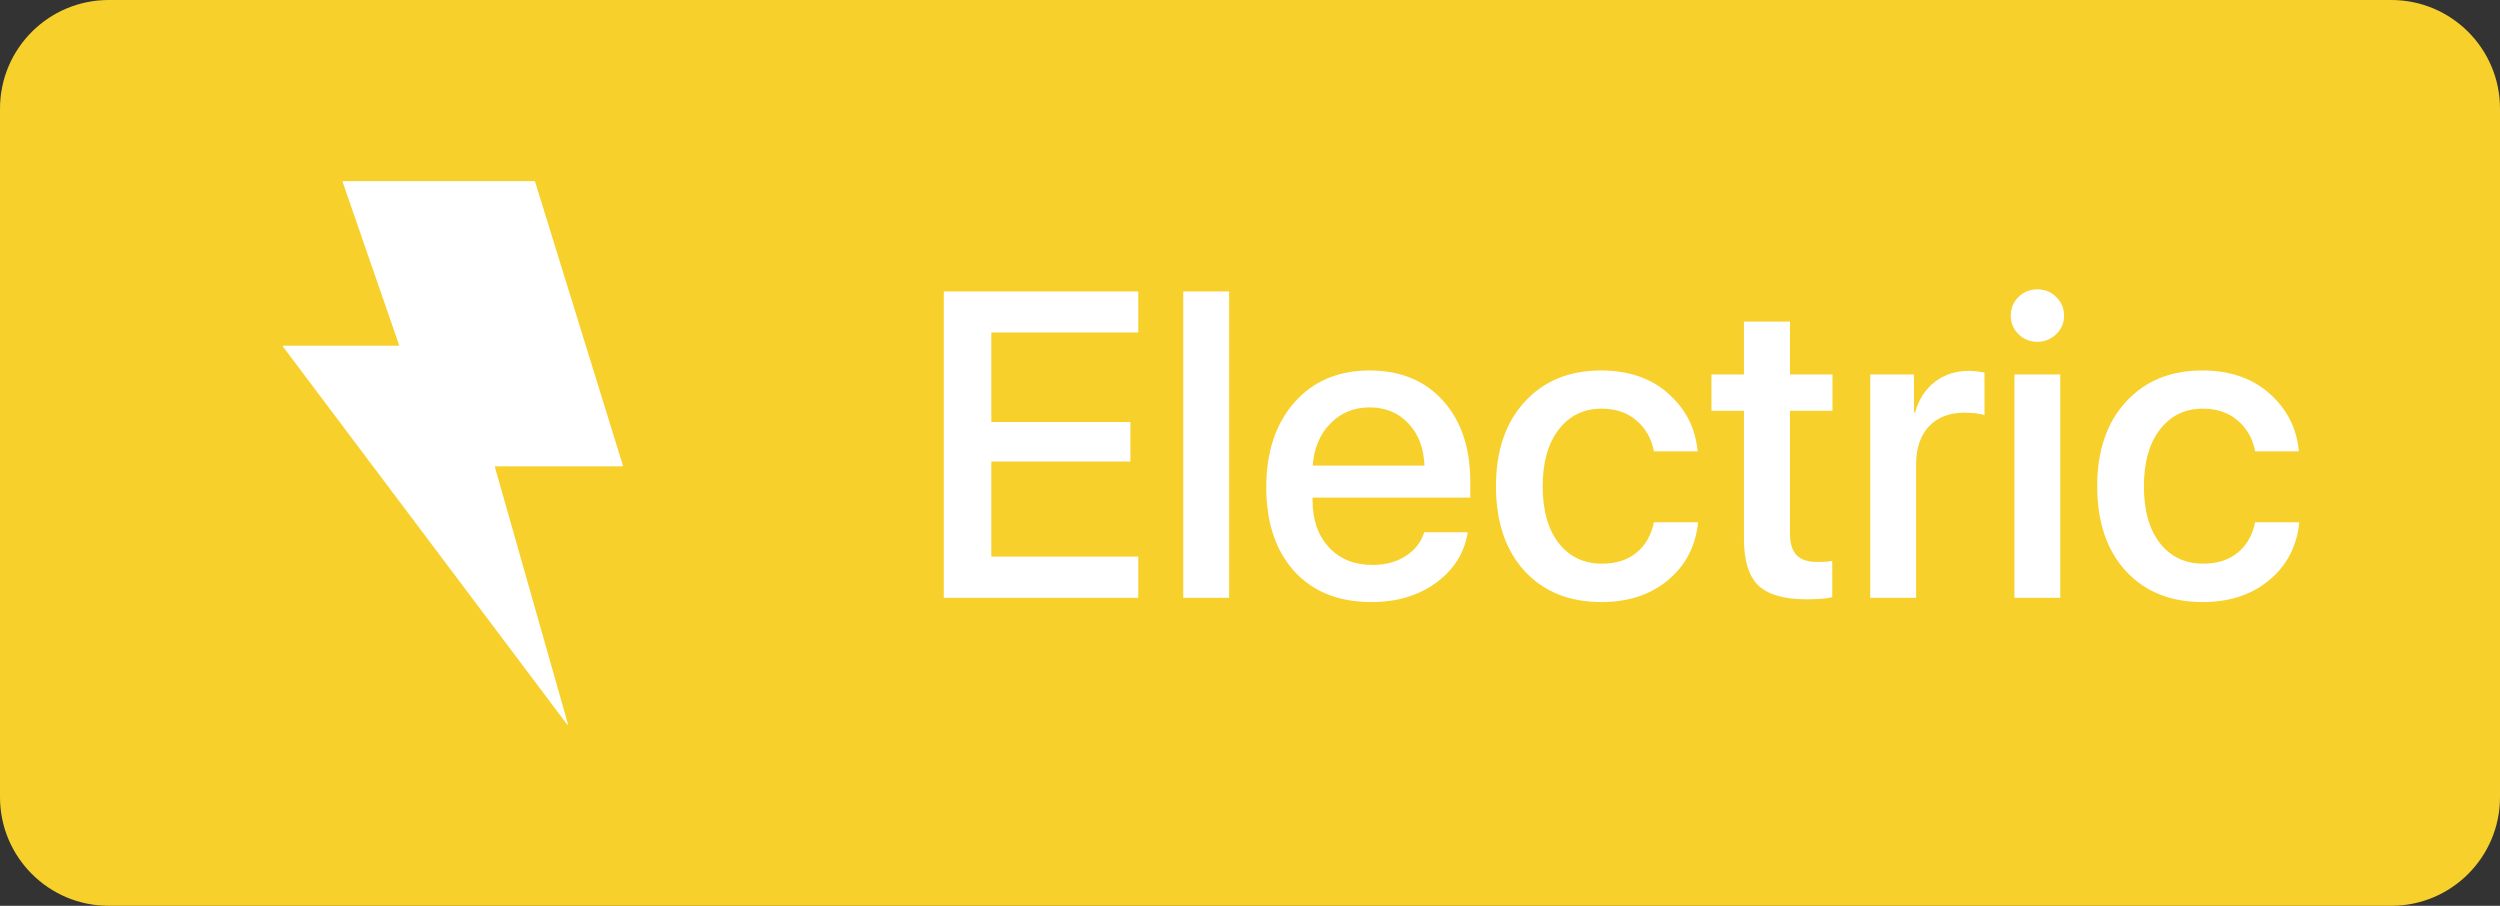 <svg width="69" height="25" viewBox="0 0 69 25" fill="none" xmlns="http://www.w3.org/2000/svg">
<rect x="0" y="0" width="69" height="25" fill="#333333" stroke="none"/>
<path d="M0 3C0 1.343 1.343 0 3 0H66C67.657 0 69 1.343 69 3V22C69 23.657 67.657 25 66 25H3C1.343 25 0 23.657 0 22V3Z" fill="#F7D02C"/>
<path fill-rule="evenodd" clip-rule="evenodd" d="M9.455 5.017C9.452 5.009 9.459 5 9.468 5H14.754C14.759 5 14.764 5.004 14.766 5.009L17.194 12.854C17.197 12.862 17.19 12.87 17.182 12.87H13.662C13.658 12.87 13.655 12.874 13.656 12.879L15.675 19.983C15.678 19.997 15.66 20.006 15.652 19.995L7.808 9.564C7.802 9.556 7.808 9.543 7.819 9.543H11.012C11.017 9.543 11.02 9.539 11.019 9.535L9.455 5.017Z" fill="white"/>
<path d="M31.416 15.363V16.5H26.049V8.045H31.416V9.176H27.361V11.648H31.199V12.738H27.361V15.363H31.416ZM32.658 16.5V8.045H33.924V16.5H32.658ZM38.875 11.69C38.598 11.393 38.24 11.244 37.803 11.244C37.365 11.244 37.002 11.395 36.713 11.695C36.424 11.992 36.264 12.377 36.232 12.85H39.315C39.299 12.373 39.152 11.986 38.875 11.69ZM39.309 14.69H40.51C40.42 15.256 40.131 15.719 39.643 16.078C39.154 16.438 38.559 16.617 37.855 16.617C36.953 16.617 36.242 16.334 35.723 15.768C35.207 15.197 34.949 14.424 34.949 13.447C34.949 12.479 35.207 11.699 35.723 11.109C36.242 10.52 36.935 10.225 37.803 10.225C38.654 10.225 39.33 10.504 39.83 11.062C40.33 11.617 40.58 12.363 40.58 13.301V13.734H36.227V13.81C36.227 14.35 36.377 14.781 36.678 15.105C36.978 15.43 37.381 15.592 37.885 15.592C38.24 15.592 38.545 15.51 38.799 15.346C39.053 15.182 39.223 14.963 39.309 14.69ZM46.855 12.457H45.648C45.582 12.109 45.422 11.826 45.168 11.607C44.918 11.389 44.596 11.279 44.201 11.279C43.709 11.279 43.315 11.473 43.018 11.859C42.725 12.242 42.578 12.762 42.578 13.418C42.578 14.086 42.725 14.609 43.018 14.988C43.315 15.367 43.713 15.557 44.213 15.557C44.6 15.557 44.916 15.457 45.162 15.258C45.412 15.055 45.574 14.773 45.648 14.414H46.867C46.801 15.074 46.523 15.607 46.035 16.014C45.551 16.416 44.94 16.617 44.201 16.617C43.315 16.617 42.607 16.332 42.08 15.762C41.553 15.188 41.289 14.406 41.289 13.418C41.289 12.441 41.553 11.666 42.08 11.092C42.607 10.514 43.31 10.225 44.19 10.225C44.955 10.225 45.576 10.44 46.053 10.869C46.529 11.295 46.797 11.824 46.855 12.457ZM48.133 8.877H49.404V10.336H50.576V11.338H49.404V14.736C49.404 15.002 49.465 15.197 49.586 15.322C49.707 15.447 49.897 15.51 50.154 15.51C50.342 15.51 50.48 15.5 50.57 15.48V16.482C50.414 16.521 50.18 16.541 49.867 16.541C49.246 16.541 48.801 16.414 48.531 16.16C48.266 15.902 48.133 15.475 48.133 14.877V11.338H47.236V10.336H48.133V8.877ZM51.619 16.5V10.336H52.826V11.385H52.855C52.957 11.025 53.139 10.744 53.4 10.541C53.662 10.338 53.975 10.236 54.338 10.236C54.459 10.236 54.603 10.252 54.772 10.283V11.461C54.658 11.414 54.469 11.391 54.203 11.391C53.797 11.391 53.475 11.518 53.236 11.771C53.002 12.025 52.885 12.371 52.885 12.809V16.5H51.619ZM55.598 16.5V10.336H56.863V16.5H55.598ZM56.752 9.223C56.607 9.363 56.434 9.434 56.23 9.434C56.027 9.434 55.853 9.363 55.709 9.223C55.568 9.082 55.498 8.912 55.498 8.713C55.498 8.51 55.568 8.338 55.709 8.197C55.853 8.057 56.027 7.986 56.23 7.986C56.438 7.986 56.611 8.057 56.752 8.197C56.897 8.338 56.969 8.51 56.969 8.713C56.969 8.912 56.897 9.082 56.752 9.223ZM63.449 12.457H62.242C62.176 12.109 62.016 11.826 61.762 11.607C61.512 11.389 61.19 11.279 60.795 11.279C60.303 11.279 59.908 11.473 59.611 11.859C59.318 12.242 59.172 12.762 59.172 13.418C59.172 14.086 59.318 14.609 59.611 14.988C59.908 15.367 60.307 15.557 60.807 15.557C61.193 15.557 61.51 15.457 61.756 15.258C62.006 15.055 62.168 14.773 62.242 14.414H63.461C63.395 15.074 63.117 15.607 62.629 16.014C62.145 16.416 61.533 16.617 60.795 16.617C59.908 16.617 59.201 16.332 58.674 15.762C58.147 15.188 57.883 14.406 57.883 13.418C57.883 12.441 58.147 11.666 58.674 11.092C59.201 10.514 59.904 10.225 60.783 10.225C61.549 10.225 62.17 10.44 62.647 10.869C63.123 11.295 63.391 11.824 63.449 12.457Z" fill="white"/>
</svg>

